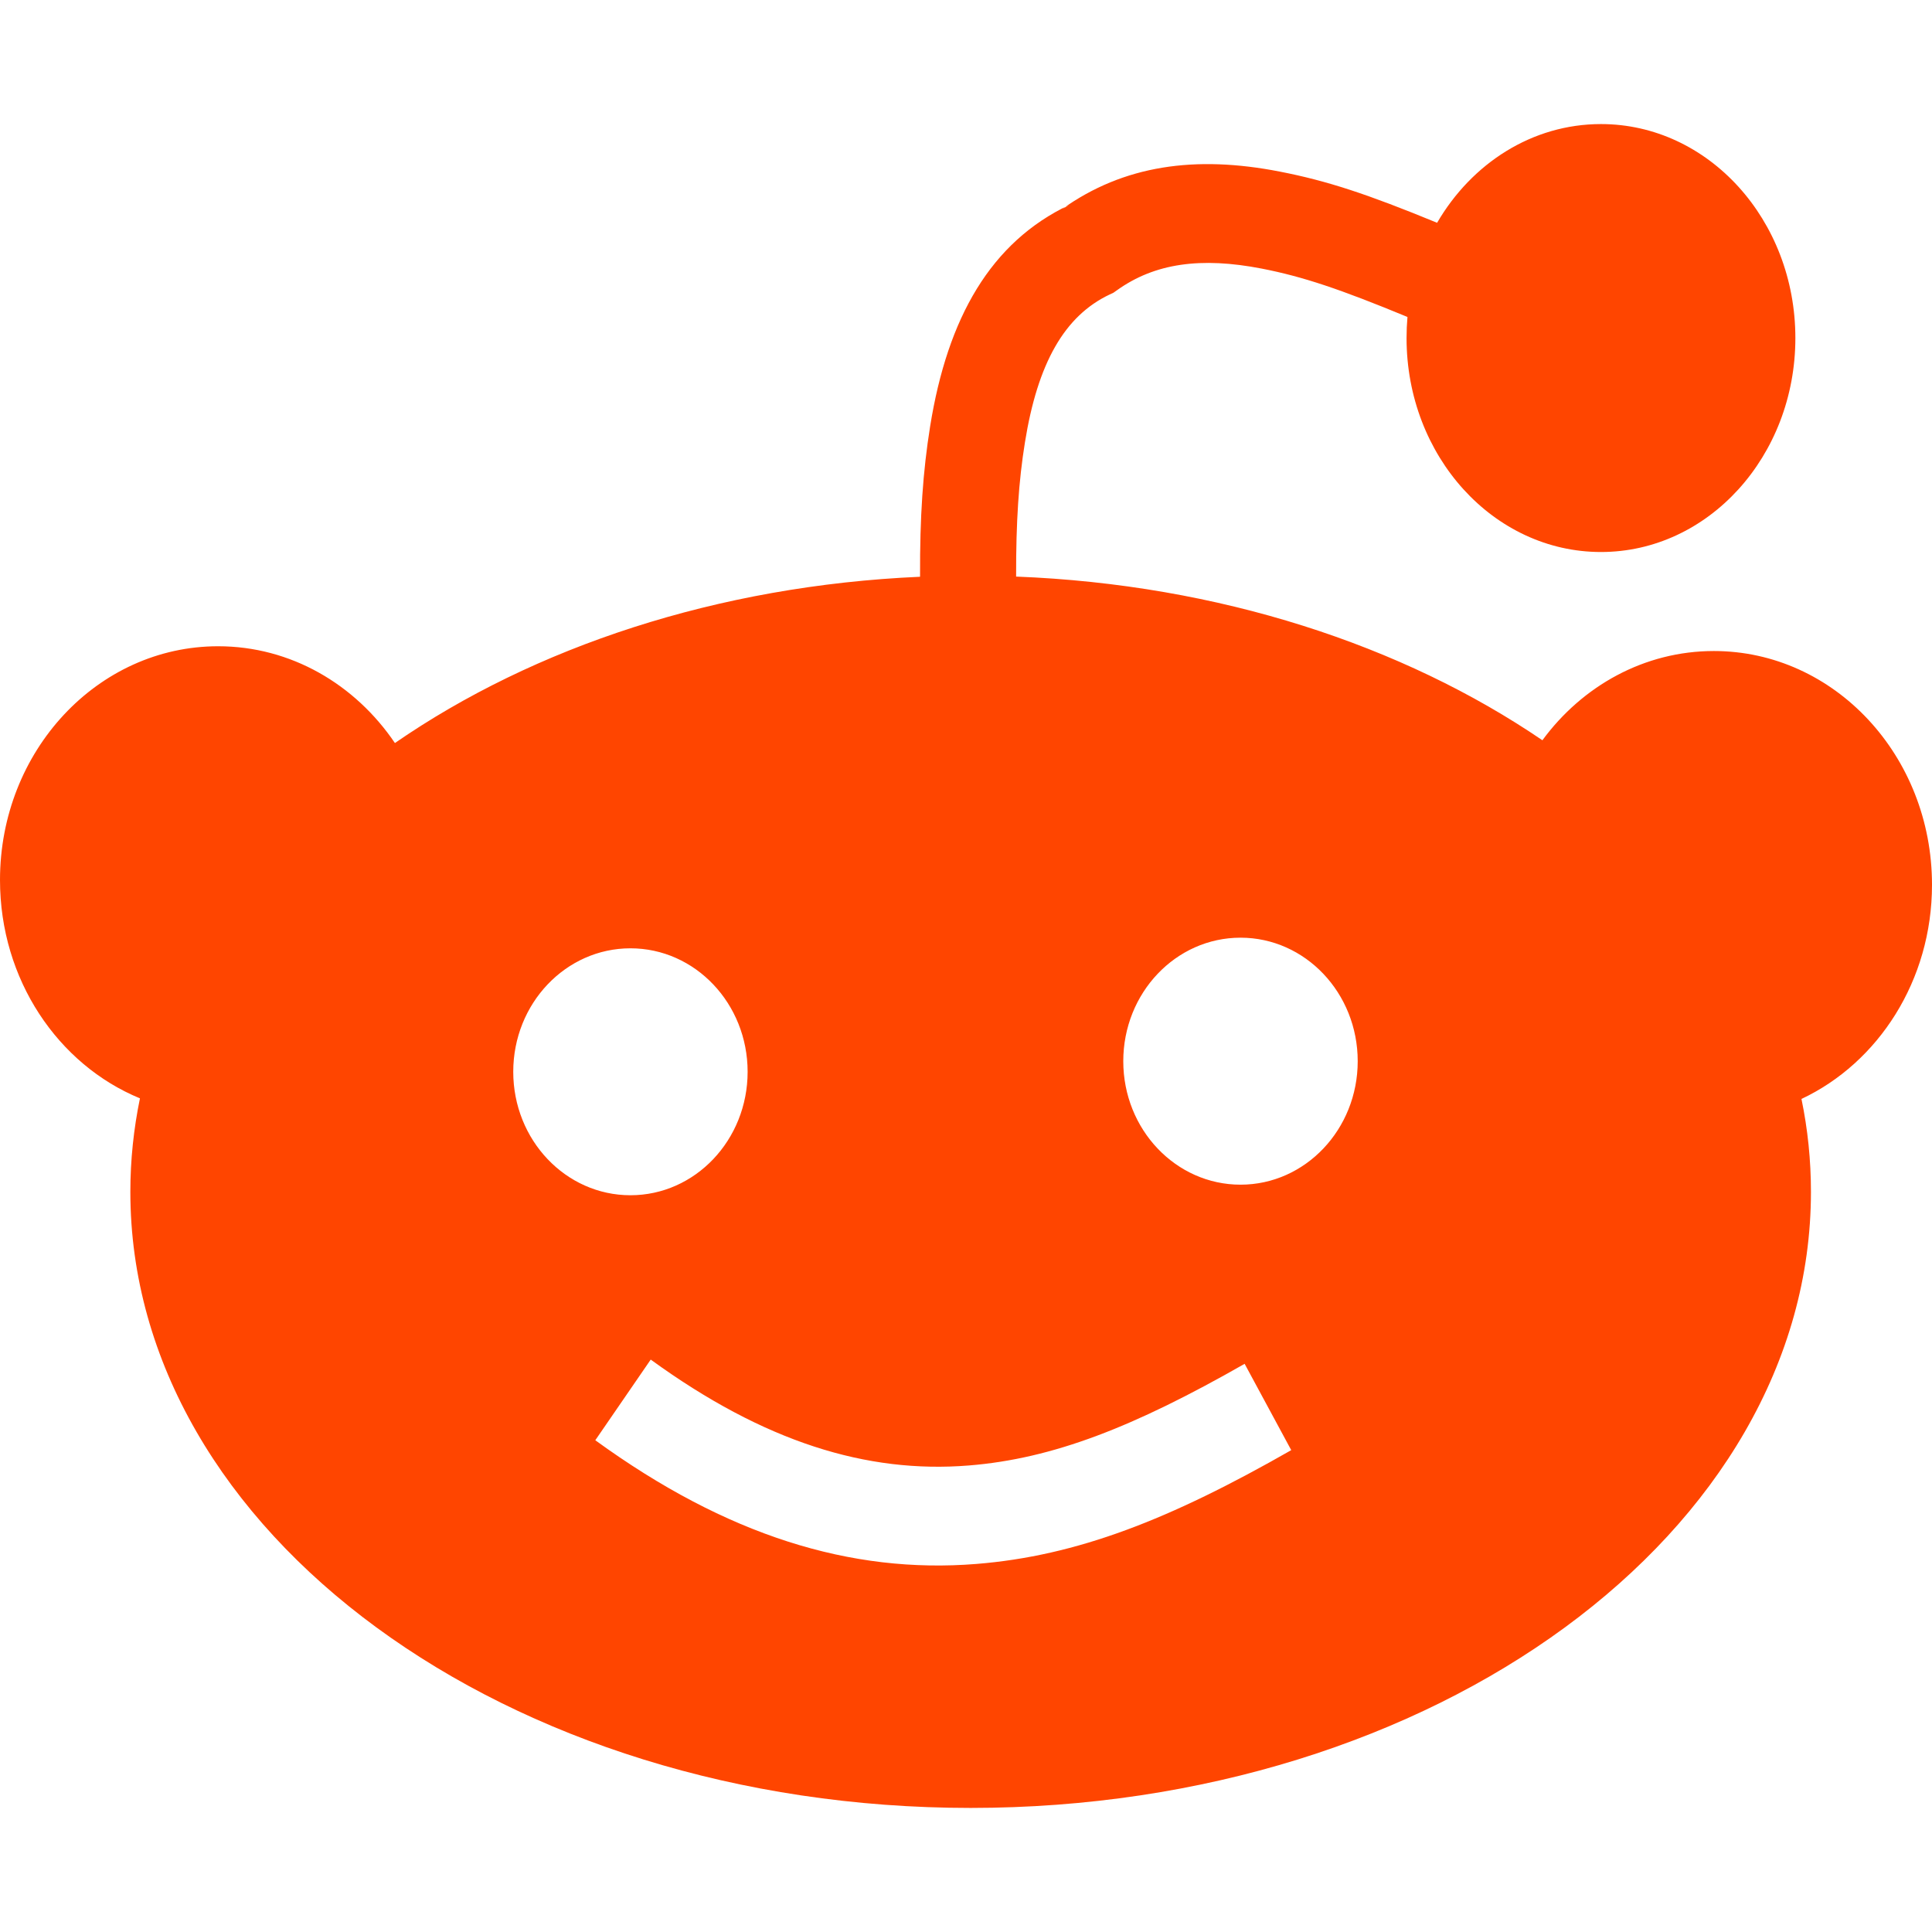 <?xml version="1.0" encoding="UTF-8" standalone="no"?><!DOCTYPE svg PUBLIC "-//W3C//DTD SVG 1.1//EN" "http://www.w3.org/Graphics/SVG/1.1/DTD/svg11.dtd"><svg width="32" height="32" viewBox="0 0 32 32" version="1.1" xmlns="http://www.w3.org/2000/svg" xmlns:xlink="http://www.w3.org/1999/xlink" xml:space="preserve" style="fill-rule:evenodd;clip-rule:evenodd;stroke-linejoin:round;stroke-miterlimit:1.414;"><rect id="reddit" x="0" y="0" width="32" height="32" style="fill:none;"/><clipPath id="_clip1"><rect x="0" y="0" width="32" height="32"/></clipPath><g clip-path="url(#_clip1)"><path id="Reddit" d="M15.239,9.553c-3.359,0.147 -6.397,1.166 -8.698,2.754c-0.657,-0.971 -1.723,-1.603 -2.928,-1.603c-1.995,0 -3.613,1.734 -3.613,3.872c0,1.65 0.962,3.058 2.318,3.616c-0.104,0.505 -0.159,1.022 -0.159,1.548c0,5.636 6.232,10.205 13.918,10.205c7.687,0 13.918,-4.569 13.918,-10.205c0,-0.523 -0.053,-1.036 -0.157,-1.538c1.273,-0.599 2.162,-1.962 2.162,-3.547c0,-2.139 -1.618,-3.872 -3.613,-3.872c-1.152,0 -2.179,0.578 -2.84,1.478c-2.313,-1.575 -5.356,-2.58 -8.717,-2.711c-0.002,-0.908 0.042,-1.577 0.146,-2.222c0.211,-1.315 0.656,-2.096 1.403,-2.45l0.064,-0.03l0.058,-0.041c0.626,-0.448 1.39,-0.554 2.398,-0.358c0.682,0.133 1.295,0.339 2.413,0.801c-0.01,0.115 -0.015,0.231 -0.015,0.349c0,1.957 1.441,3.544 3.22,3.544c1.778,0 3.22,-1.587 3.22,-3.544c0,-1.958 -1.442,-3.544 -3.22,-3.544c-1.14,0 -2.141,0.651 -2.714,1.635c-1.155,-0.475 -1.82,-0.695 -2.607,-0.848c-1.395,-0.273 -2.585,-0.107 -3.604,0.621l0.122,-0.071c-1.305,0.618 -2.019,1.87 -2.308,3.669c-0.12,0.749 -0.171,1.496 -0.167,2.492Zm-2.856,8.199c0,1.13 -0.869,2.045 -1.941,2.045c-1.072,0 -1.941,-0.915 -1.941,-2.045c0,-1.13 0.869,-2.045 1.941,-2.045c1.072,0 1.941,0.915 1.941,2.045Zm10.105,-0.175c0,1.129 -0.869,2.045 -1.941,2.045c-1.073,0 -1.942,-0.916 -1.942,-2.045c0,-1.13 0.869,-2.046 1.942,-2.046c1.072,0 1.941,0.916 1.941,2.046Zm-6.318,8.327c1.669,-0.134 3.203,-0.734 5.217,-1.885l-0.772,-1.43c-1.832,1.046 -3.175,1.572 -4.569,1.684c-1.691,0.136 -3.391,-0.39 -5.268,-1.754l-0.918,1.336c2.17,1.577 4.234,2.216 6.31,2.049Z" style="fill:#FF4500;"/></g></svg>
